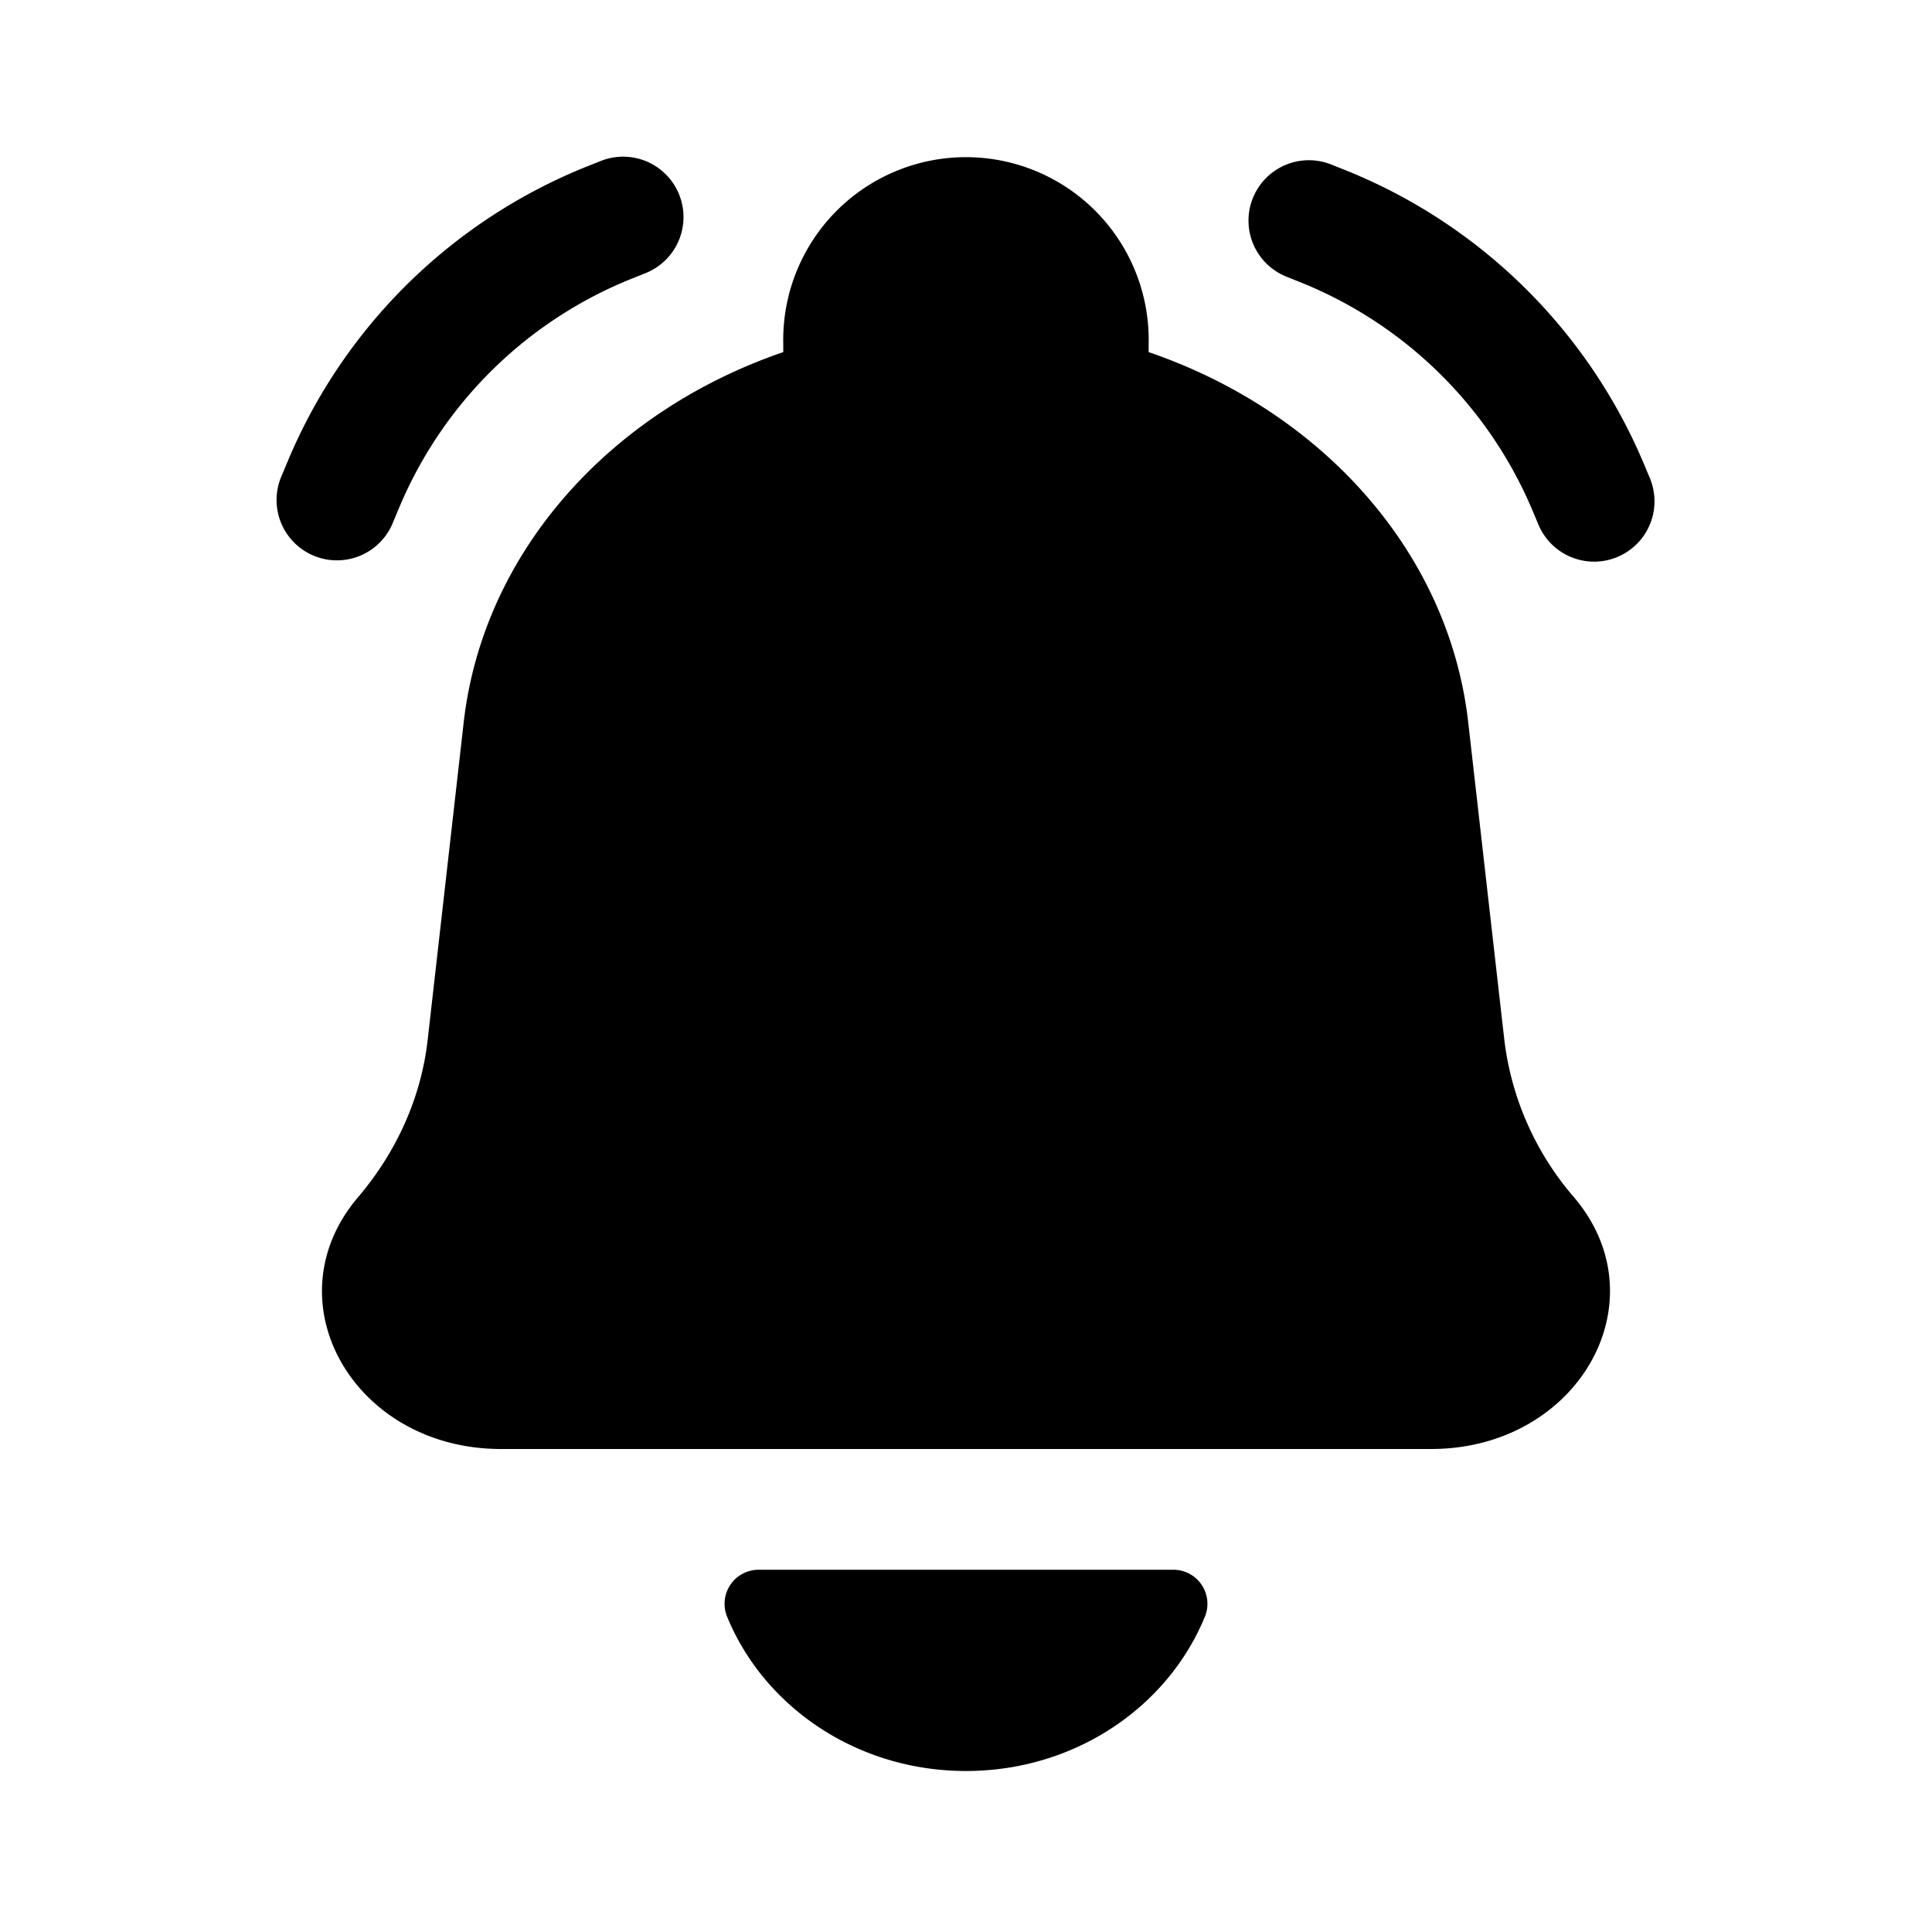 <svg xmlns="http://www.w3.org/2000/svg" width="1em" height="1em" viewBox="0 0 24 24">
  <path fill="currentColor" fill-rule="evenodd" d="M7.462 2a.75.75 0 0 1 .557 1.393l-.167.067A5.25 5.25 0 0 0 4.96 6.303l-.077.184a.75.75 0 1 1-1.383-.58l.077-.184a6.75 6.75 0 0 1 3.717-3.656L7.462 2Zm9.076.044a.75.75 0 0 0-.557 1.393l.167.067a5.25 5.25 0 0 1 2.892 2.844l.077.183a.75.75 0 0 0 1.383-.58l-.077-.184a6.75 6.75 0 0 0-3.717-3.656l-.168-.067ZM17.778 18c1.828 0 2.871-1.839 1.774-3.128a3.655 3.655 0 0 1-.865-1.957l-.448-3.94c-.24-2.124-1.827-3.868-3.97-4.601V4.27a2.27 2.27 0 1 0-4.539 0v.104c-2.142.733-3.728 2.477-3.97 4.601l-.447 3.94c-.08.71-.38 1.387-.865 1.957C3.35 16.162 4.394 18 6.223 18h11.554Zm-2.806 2.072C14.515 21.2 13.357 22 12 22s-2.515-.8-2.972-1.928a.423.423 0 0 1 .396-.572h5.152a.423.423 0 0 1 .396.572Z" clip-rule="evenodd"/>
</svg>
